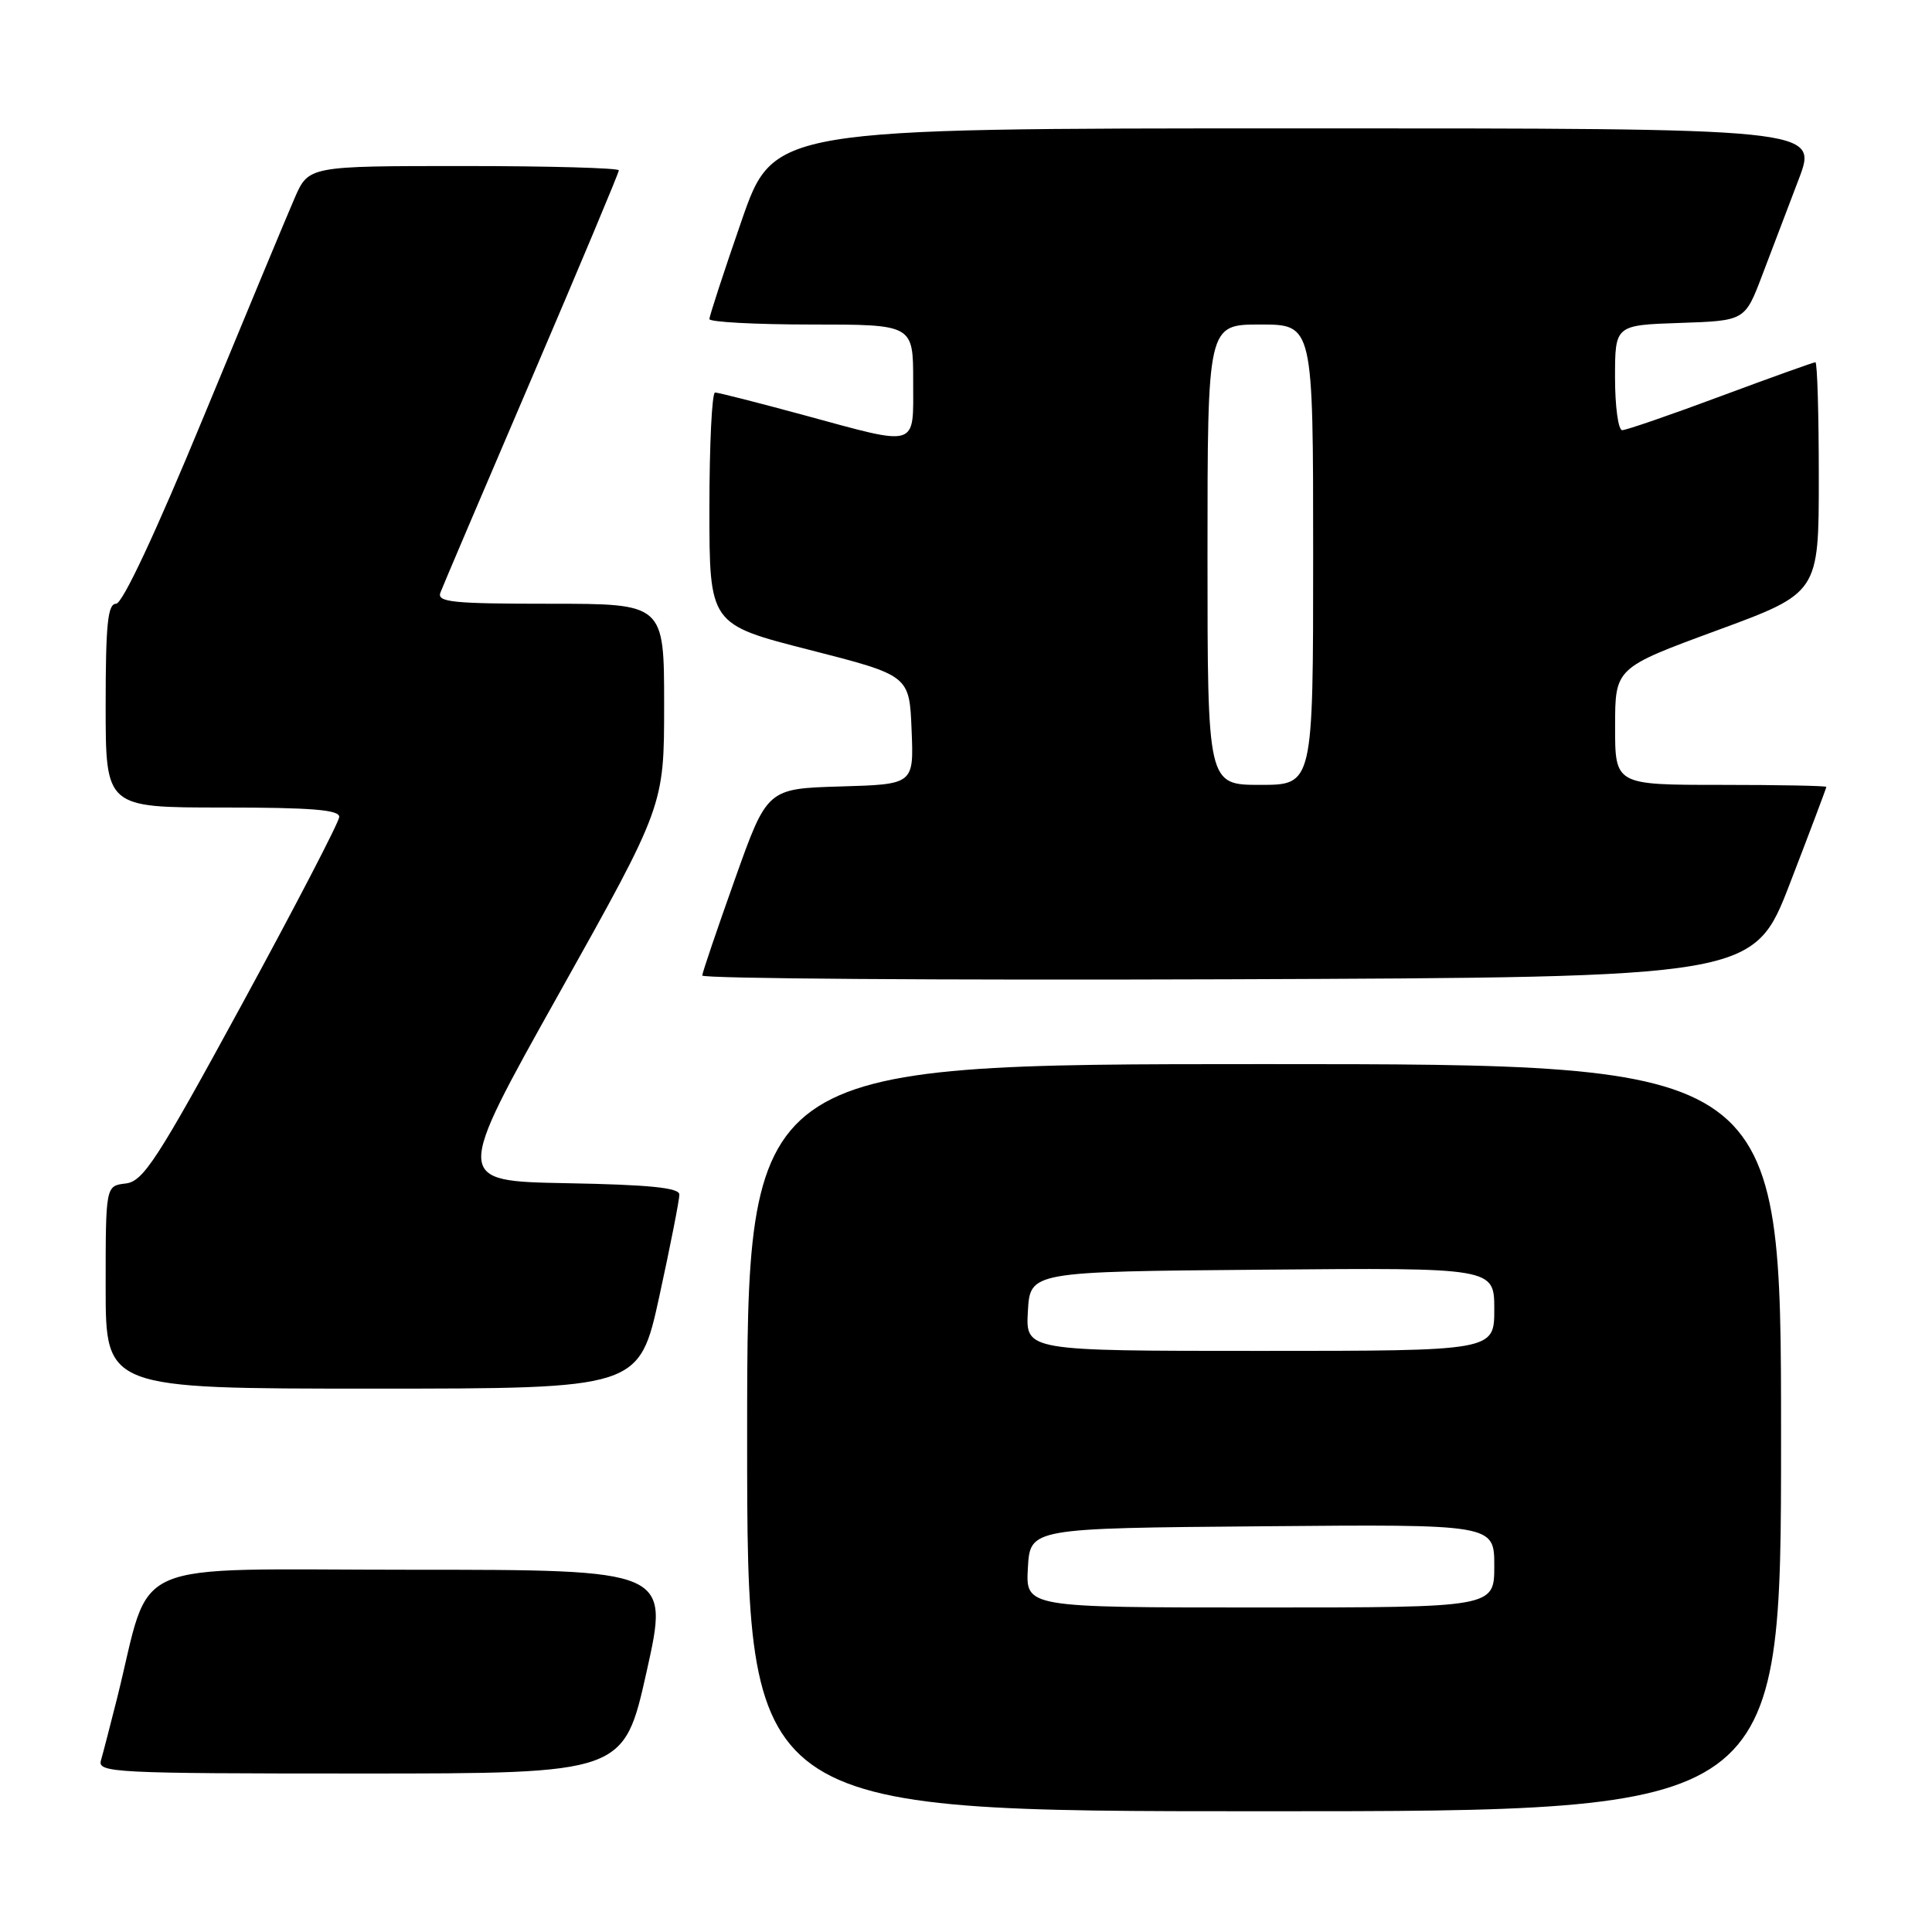 <?xml version="1.0" encoding="UTF-8" standalone="no"?>
<!DOCTYPE svg PUBLIC "-//W3C//DTD SVG 1.1//EN" "http://www.w3.org/Graphics/SVG/1.1/DTD/svg11.dtd" >
<svg xmlns="http://www.w3.org/2000/svg" xmlns:xlink="http://www.w3.org/1999/xlink" version="1.1" viewBox="0 0 256 256">
 <g >
 <path fill="currentColor"
d=" M 236.00 190.50 C 236.00 141.00 236.00 141.00 167.50 141.00 C 99.00 141.00 99.00 141.00 99.00 190.50 C 99.00 240.00 99.00 240.00 167.50 240.00 C 236.00 240.00 236.00 240.00 236.00 190.50 Z  M 85.68 221.50 C 88.69 208.00 88.69 208.00 54.42 208.00 C 15.99 208.00 20.22 206.15 15.52 225.00 C 14.62 228.57 13.66 232.29 13.38 233.25 C 12.90 234.89 15.00 235.00 47.76 235.00 C 82.66 235.00 82.66 235.00 85.68 221.50 Z  M 87.37 171.75 C 88.84 165.01 90.03 158.95 90.02 158.28 C 90.01 157.38 86.02 156.98 75.08 156.78 C 60.16 156.50 60.16 156.50 74.08 131.64 C 88.00 106.77 88.00 106.77 88.00 93.39 C 88.00 80.00 88.00 80.00 72.89 80.00 C 59.91 80.00 57.87 79.79 58.36 78.51 C 58.67 77.69 64.12 64.90 70.47 50.08 C 76.81 35.27 82.00 22.89 82.00 22.57 C 82.00 22.26 72.75 22.00 61.44 22.00 C 40.89 22.00 40.89 22.00 39.04 26.25 C 38.02 28.59 32.59 41.64 26.97 55.25 C 20.61 70.65 16.23 80.00 15.38 80.00 C 14.28 80.00 14.00 82.70 14.00 93.50 C 14.00 107.00 14.00 107.00 29.50 107.00 C 41.26 107.00 44.99 107.30 44.95 108.25 C 44.92 108.94 39.14 120.07 32.10 133.00 C 20.79 153.77 18.99 156.54 16.65 156.82 C 14.00 157.13 14.00 157.13 14.00 170.57 C 14.00 184.00 14.00 184.00 49.35 184.00 C 84.69 184.00 84.69 184.00 87.37 171.75 Z  M 237.19 117.02 C 239.84 110.15 242.00 104.41 242.00 104.27 C 242.00 104.12 235.70 104.00 228.00 104.00 C 214.00 104.00 214.00 104.00 214.01 96.25 C 214.01 88.50 214.01 88.50 227.51 83.53 C 241.00 78.57 241.00 78.57 241.00 63.28 C 241.00 54.88 240.80 48.00 240.55 48.00 C 240.30 48.00 234.65 50.03 228.00 52.50 C 221.35 54.98 215.48 57.00 214.95 57.00 C 214.43 57.00 214.00 53.87 214.00 50.04 C 214.00 43.08 214.00 43.08 222.61 42.79 C 231.21 42.50 231.21 42.50 233.49 36.50 C 234.75 33.20 236.93 27.46 238.34 23.75 C 240.91 17.00 240.91 17.00 171.71 17.01 C 102.50 17.01 102.50 17.01 98.25 29.28 C 95.91 36.03 94.00 41.88 94.00 42.28 C 94.00 42.67 100.08 43.00 107.50 43.00 C 121.00 43.00 121.00 43.00 121.00 50.50 C 121.00 59.44 121.87 59.18 106.50 55.00 C 100.45 53.36 95.16 52.01 94.75 52.01 C 94.34 52.00 94.00 58.91 94.00 67.36 C 94.00 82.73 94.00 82.73 107.25 86.11 C 120.50 89.50 120.50 89.50 120.79 96.71 C 121.09 103.93 121.09 103.93 111.37 104.21 C 101.65 104.50 101.65 104.50 97.38 116.50 C 95.03 123.10 93.08 128.84 93.05 129.26 C 93.02 129.67 124.36 129.90 162.69 129.76 C 232.38 129.50 232.38 129.50 237.19 117.02 Z  M 136.20 207.75 C 136.50 202.50 136.50 202.50 167.25 202.24 C 198.00 201.97 198.00 201.97 198.00 207.49 C 198.00 213.00 198.00 213.00 166.95 213.00 C 135.90 213.00 135.90 213.00 136.20 207.75 Z  M 136.20 173.75 C 136.50 168.50 136.50 168.50 167.25 168.24 C 198.00 167.97 198.00 167.97 198.00 173.49 C 198.00 179.00 198.00 179.00 166.95 179.00 C 135.90 179.00 135.90 179.00 136.20 173.75 Z  M 160.00 73.50 C 160.00 43.00 160.00 43.00 167.00 43.00 C 174.00 43.00 174.00 43.00 174.00 73.50 C 174.00 104.00 174.00 104.00 167.00 104.00 C 160.00 104.00 160.00 104.00 160.00 73.50 Z "/>
</g>
</svg>